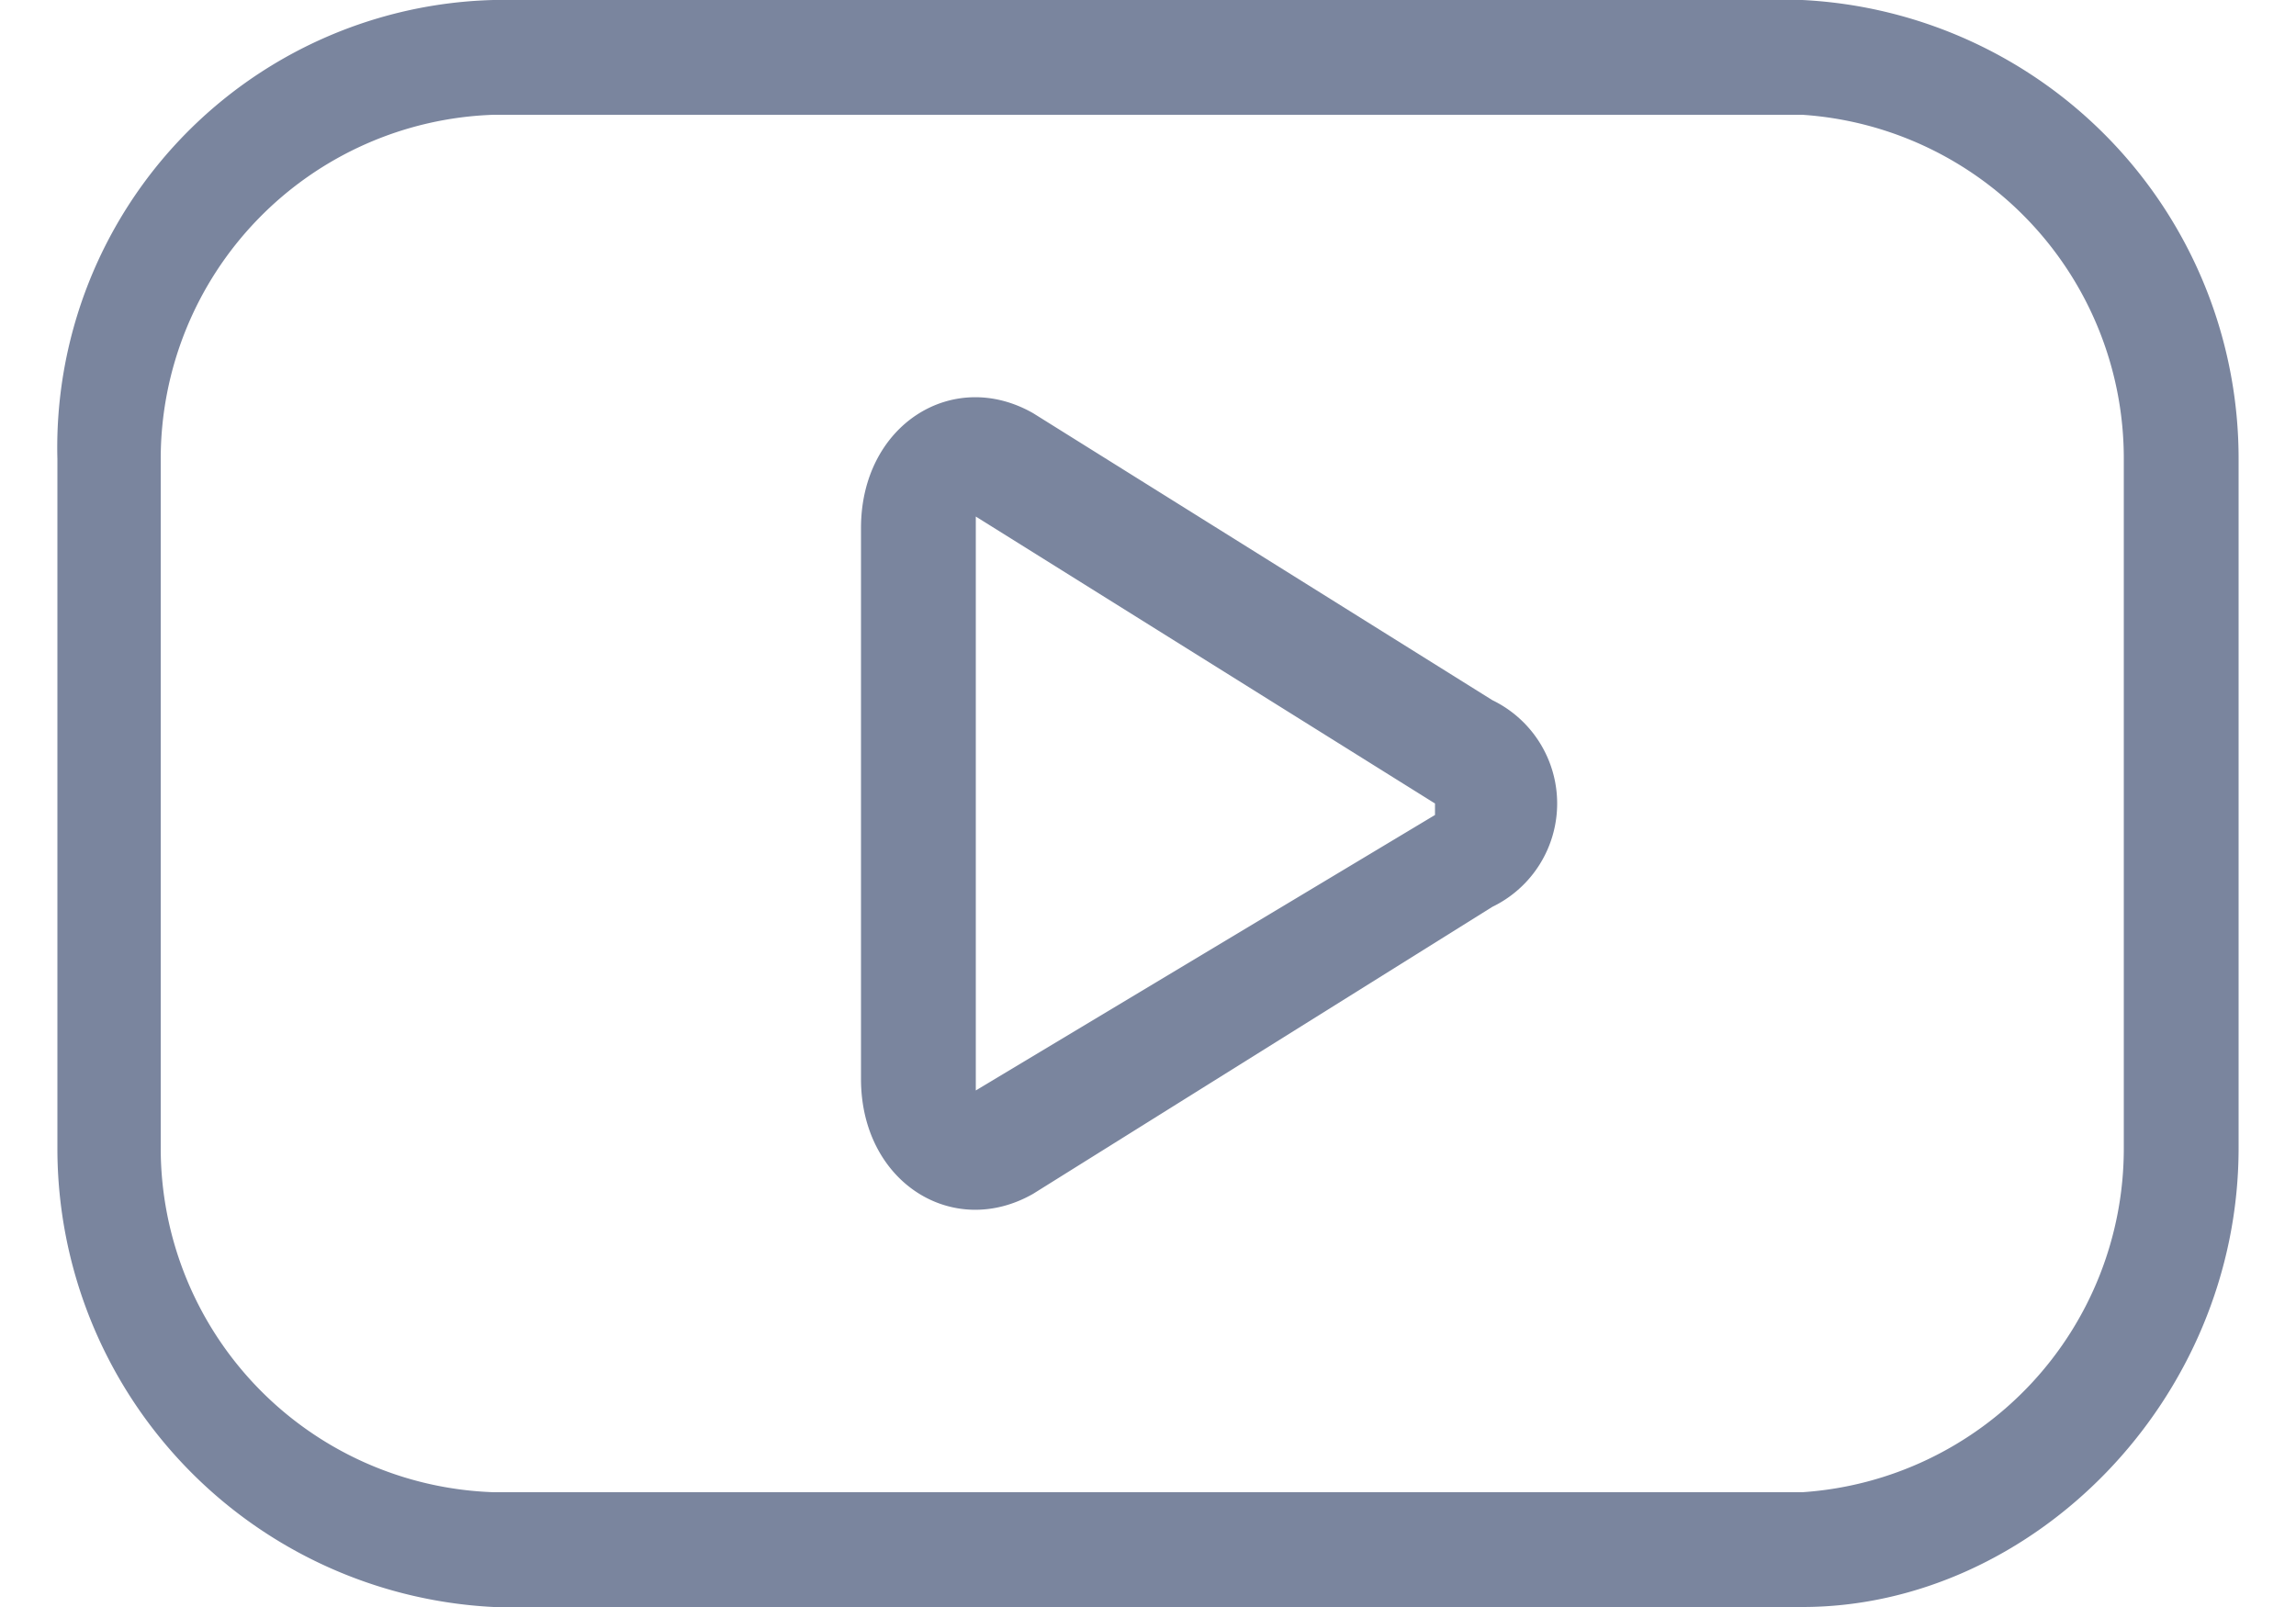 <!--{
  "category": "Social"
}-->
<svg width="20" height="14" fill="none" xmlns="http://www.w3.org/2000/svg"><path fill-rule="evenodd" clip-rule="evenodd" d="M15.7 1H4.3a3 3 0 0 0-2.9 3v6a3 3 0 0 0 2.9 3h11.4a3 3 0 0 0 2.8-3V4a3 3 0 0 0-2.8-3ZM4.3 0A3.9 3.9 0 0 0 .5 4v6a4 4 0 0 0 3.8 4h11.4c2 0 3.8-1.8 3.8-4V4a4 4 0 0 0-3.8-4H4.3Z" fill="#7A859E"/><path fill-rule="evenodd" clip-rule="evenodd" d="m8.5 9.5 4-2.4V7l-4-2.5v5Zm.5.9c-.7.4-1.5-.1-1.5-1V4.6c0-.9.8-1.4 1.5-1l4 2.5a1 1 0 0 1 0 1.8l-4 2.5Z" fill="#7A859E"/></svg>

